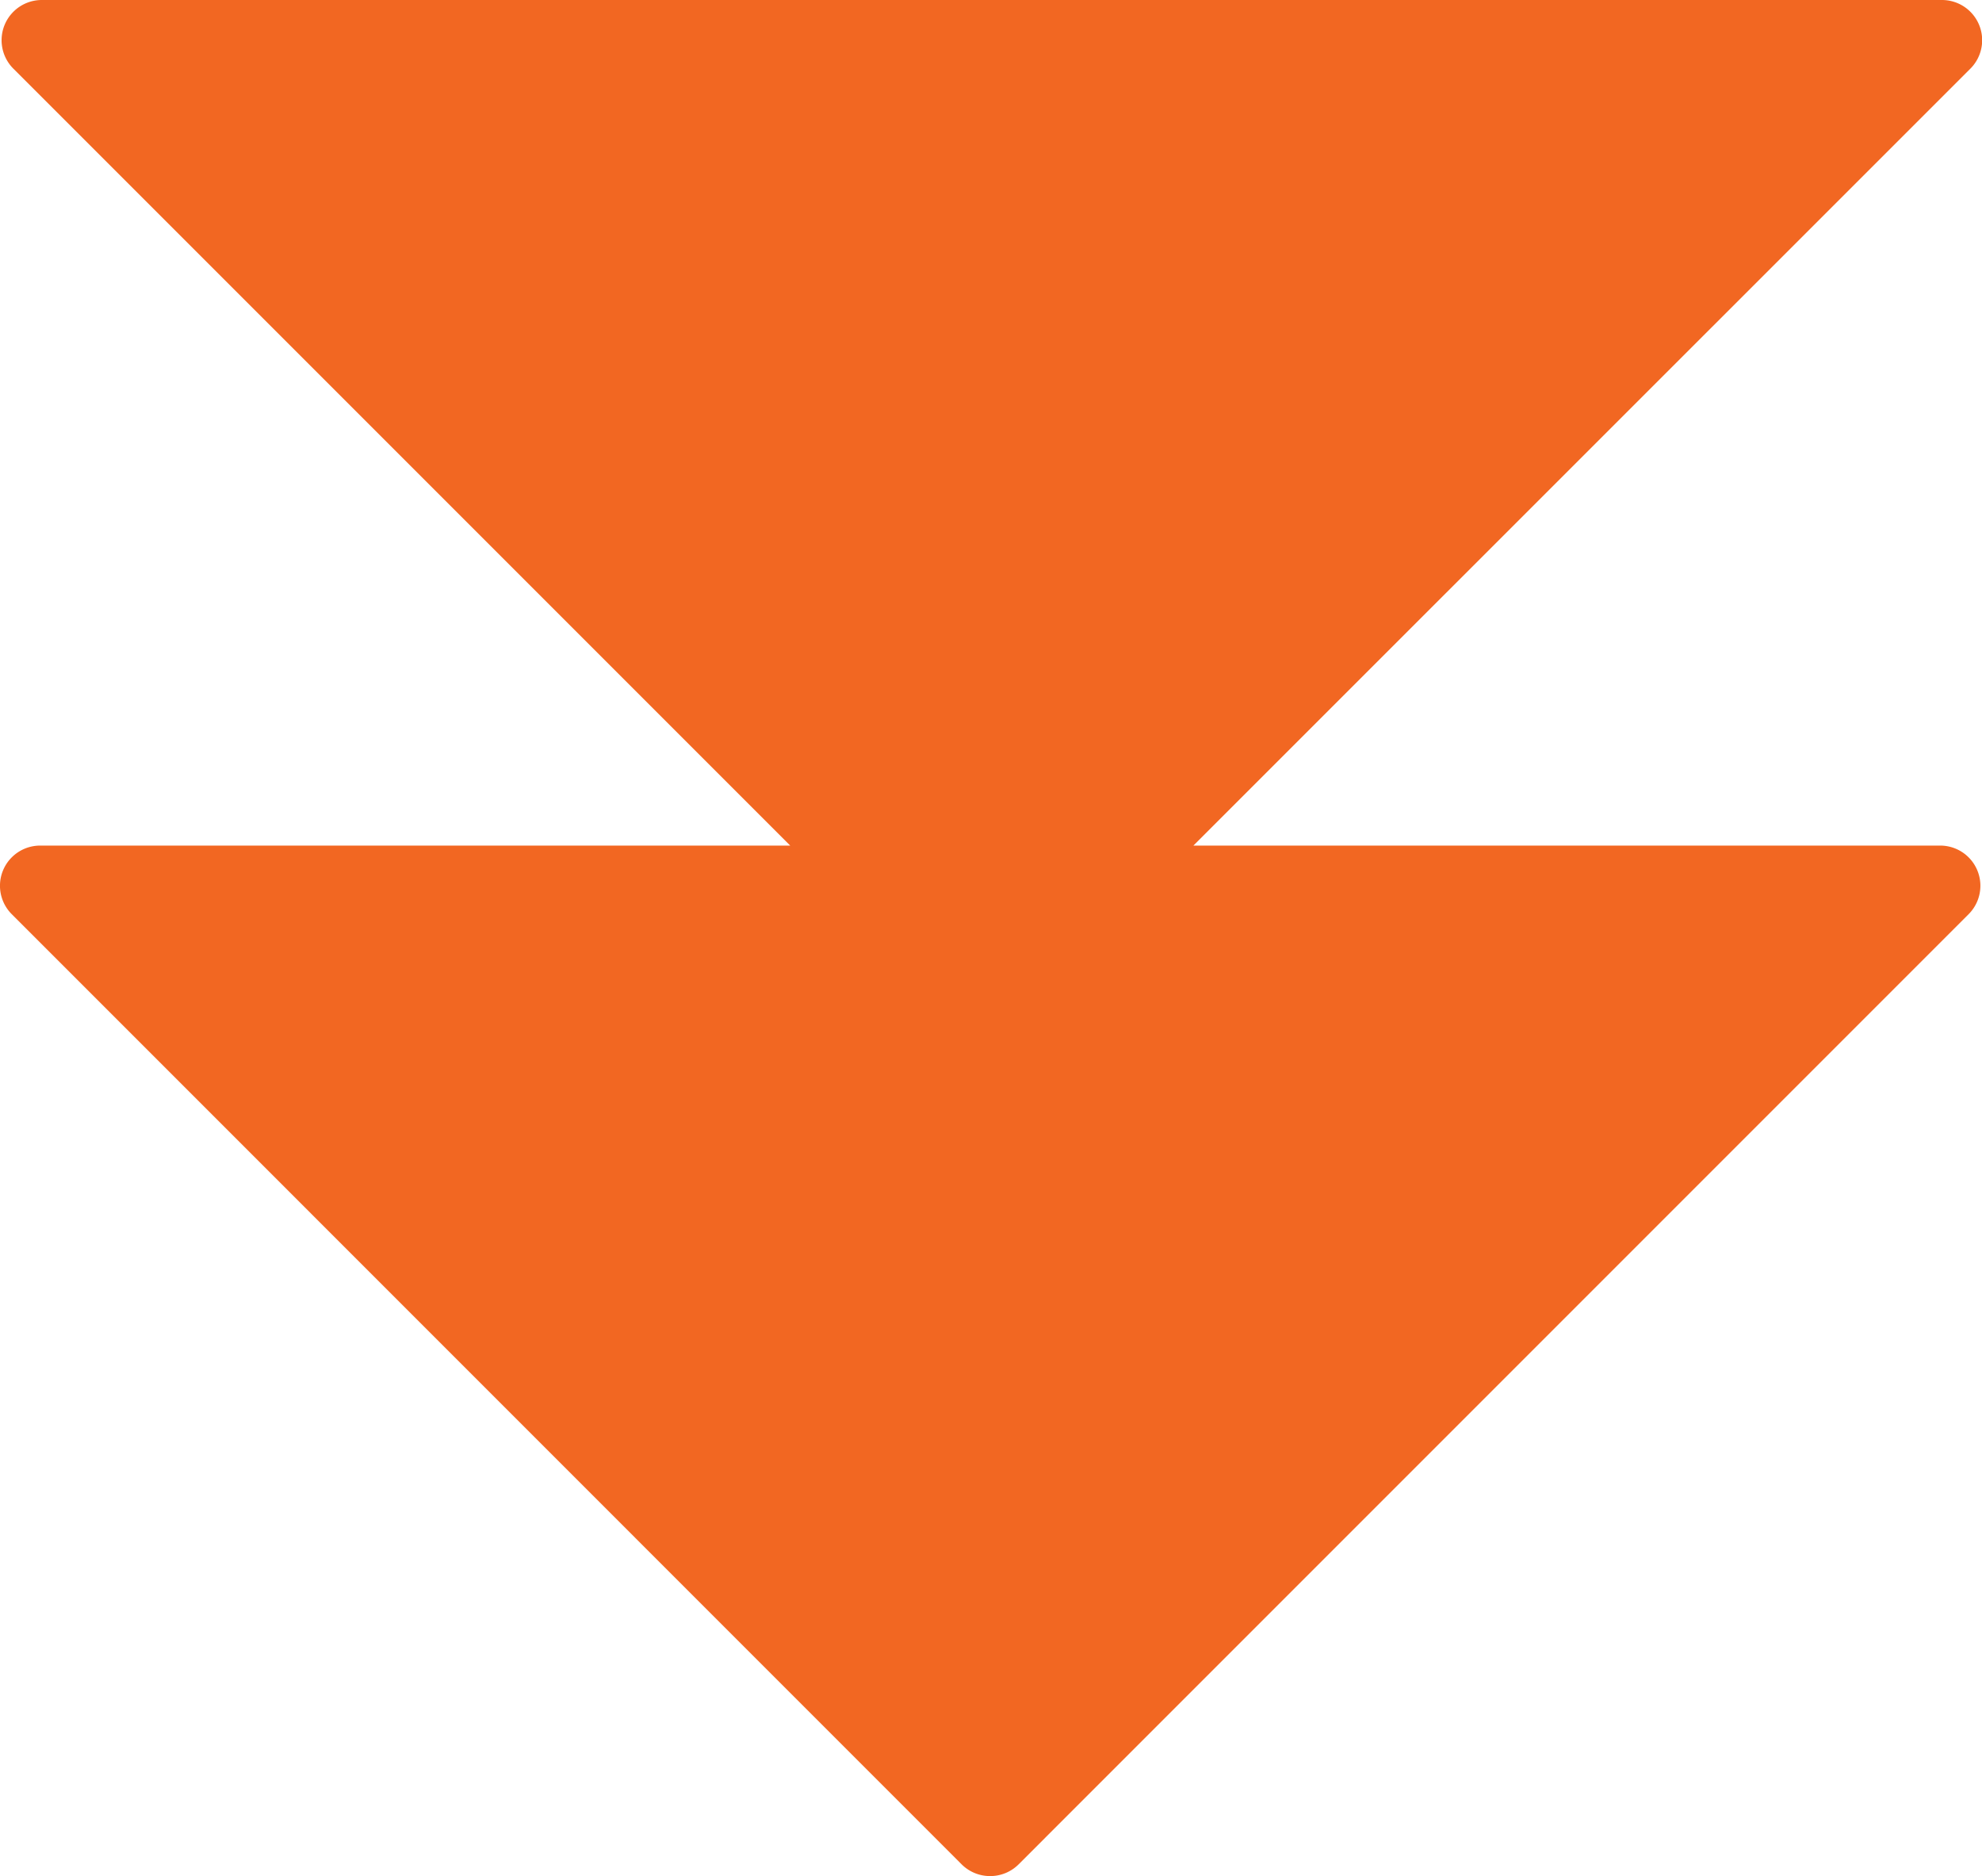 <svg id="ArrowDouble" xmlns="http://www.w3.org/2000/svg" viewBox="0 0 511.58 484.18"><defs><style>.cls-1{fill:#f26722;}</style></defs><title>NRD-00001_02013_ICO ExpandFull ff6600_GUI_002</title><path id="ff6600" class="cls-1" d="M256,500.09a10.38,10.38,0,0,1-7.34-3L3.46,251.85a10.37,10.37,0,0,1,7.33-17.71H204.38L3.87,33.63a10.38,10.38,0,0,1,7.34-17.72H501.62A10.38,10.38,0,0,1,509,33.63L308.45,234.14H501.21a10.37,10.37,0,0,1,7.33,17.71L263.34,497.06A10.37,10.37,0,0,1,256,500.09Z" transform="translate(-0.42 -15.91)"/></svg>